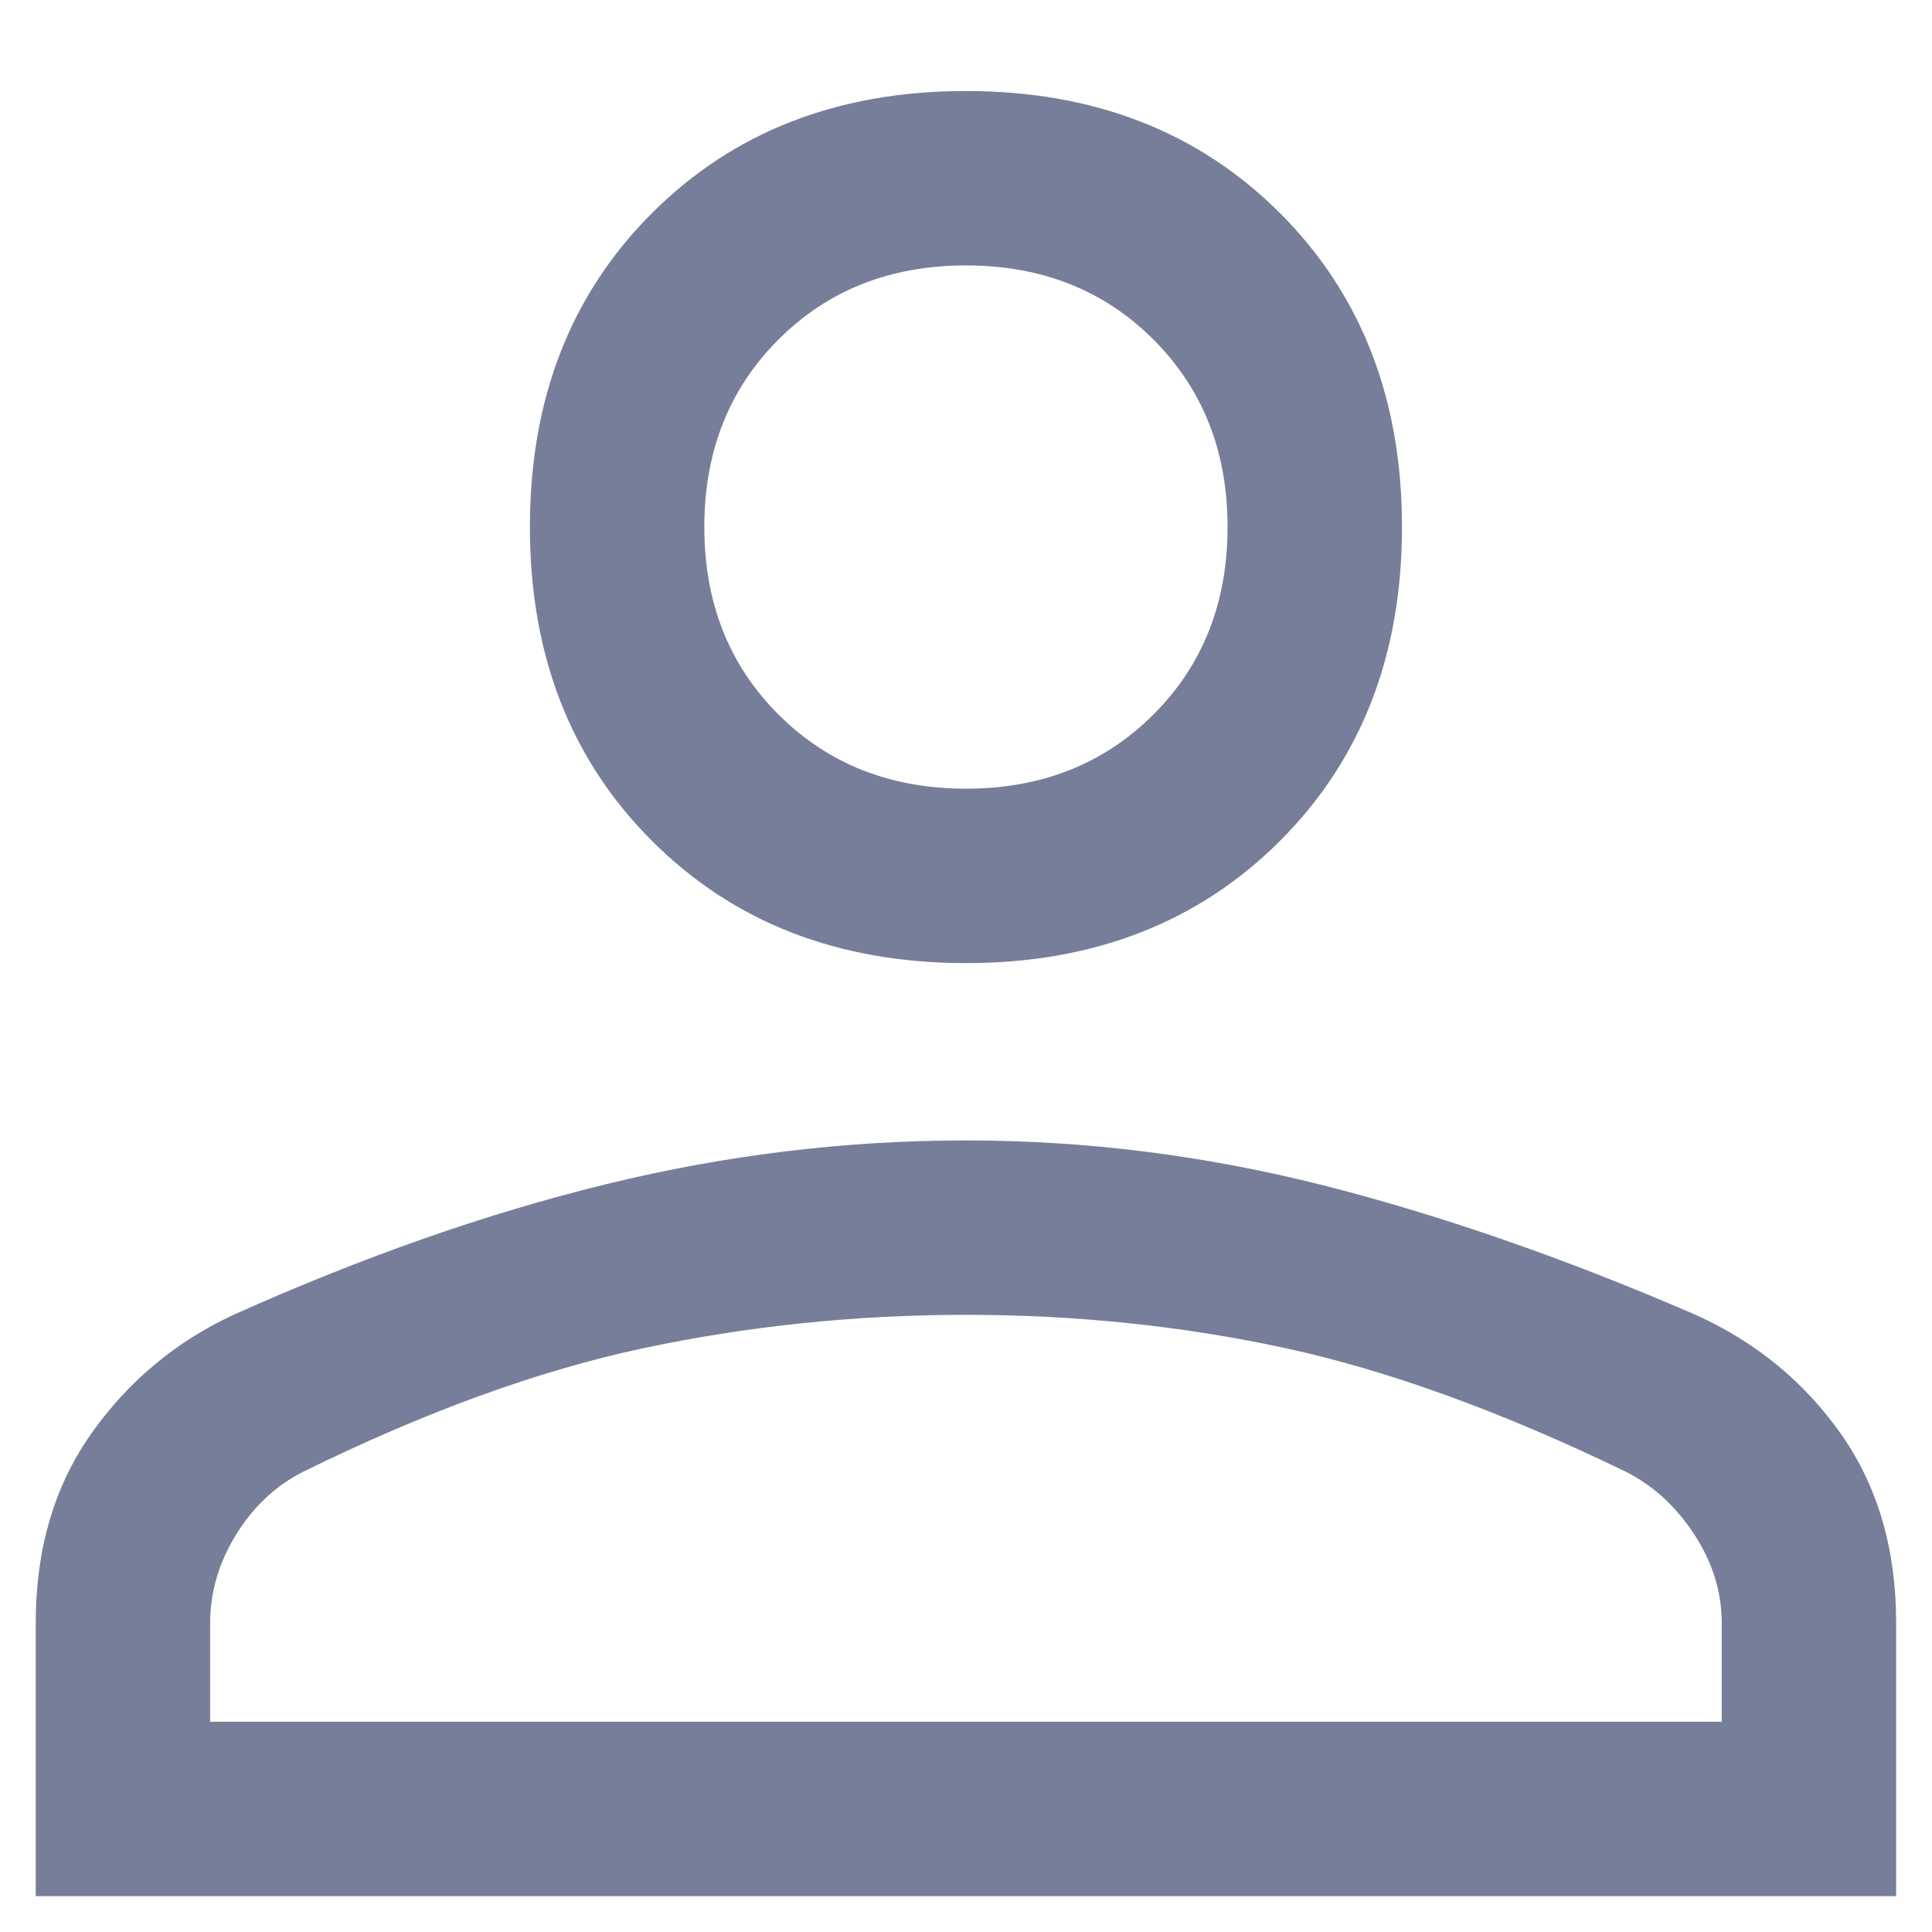 <svg width="18" height="18" viewBox="0 0 18 18" fill="none" xmlns="http://www.w3.org/2000/svg">
    <path d="M9 8.973C7.808 8.973 6.833 8.593 6.075 7.835C5.316 7.077 4.937 6.102 4.937 4.91C4.937 3.718 5.316 2.743 6.075 1.985C6.833 1.227 7.808 0.848 9 0.848C10.191 0.848 11.166 1.227 11.925 1.985C12.683 2.743 13.062 3.718 13.062 4.91C13.062 6.102 12.683 7.077 11.925 7.835C11.166 8.593 10.191 8.973 9 8.973ZM0.333 17.666V15.121C0.333 14.434 0.505 13.848 0.848 13.36C1.191 12.873 1.633 12.502 2.175 12.25C3.384 11.708 4.544 11.302 5.655 11.031C6.765 10.76 7.88 10.625 9 10.625C10.119 10.625 11.229 10.765 12.331 11.044C13.432 11.324 14.588 11.726 15.798 12.25C16.357 12.502 16.809 12.873 17.152 13.36C17.495 13.848 17.666 14.434 17.666 15.121V17.666H0.333ZM1.958 16.041H16.041V15.121C16.041 14.832 15.956 14.556 15.784 14.294C15.613 14.033 15.4 13.839 15.148 13.712C13.992 13.152 12.936 12.769 11.979 12.561C11.022 12.354 10.029 12.25 9 12.25C7.971 12.25 6.968 12.354 5.993 12.561C5.018 12.769 3.962 13.152 2.825 13.712C2.572 13.839 2.364 14.033 2.202 14.294C2.039 14.556 1.958 14.832 1.958 15.121V16.041ZM9 7.348C9.704 7.348 10.286 7.117 10.746 6.657C11.207 6.197 11.437 5.614 11.437 4.91C11.437 4.206 11.207 3.624 10.746 3.163C10.286 2.703 9.704 2.473 9 2.473C8.296 2.473 7.713 2.703 7.253 3.163C6.792 3.624 6.562 4.206 6.562 4.91C6.562 5.614 6.792 6.197 7.253 6.657C7.713 7.117 8.296 7.348 9 7.348Z" fill="#777E99"/>
</svg>
